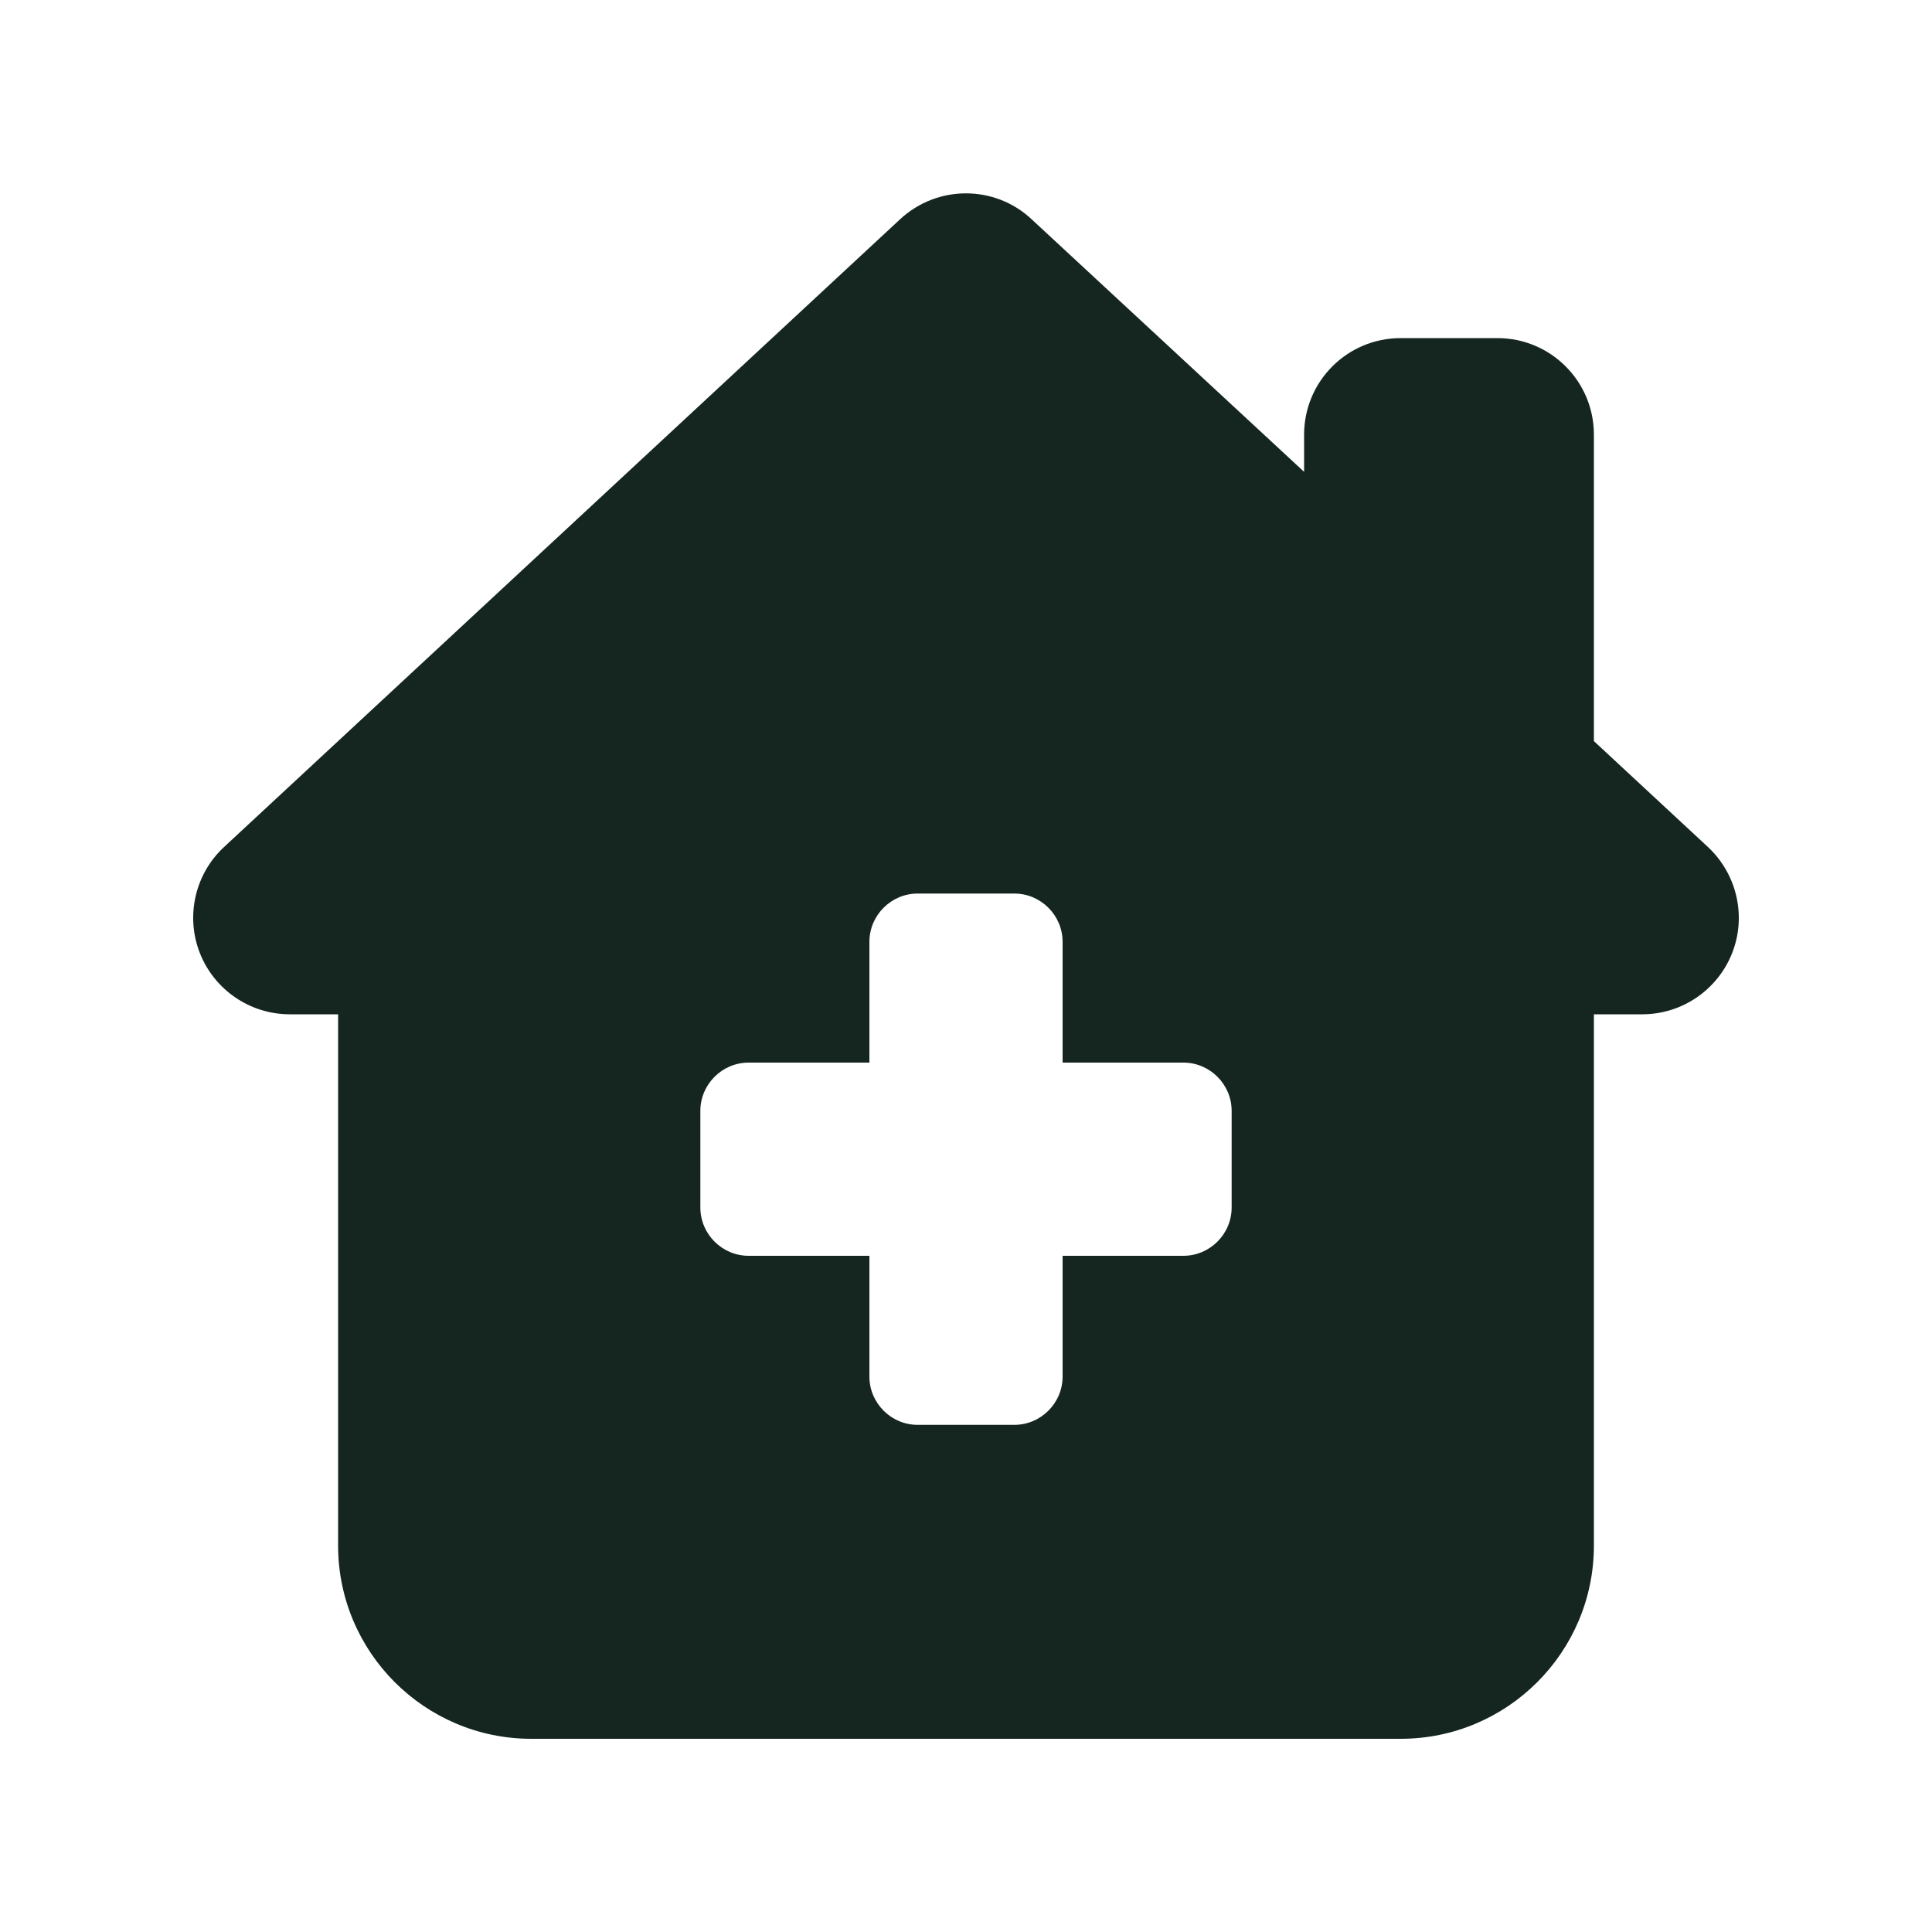 <svg xmlns="http://www.w3.org/2000/svg" viewBox="0 0 640 640"><!--! Font Awesome Free 7.0.0 by @fontawesome - https://fontawesome.com License - https://fontawesome.com/license/free (Icons: CC BY 4.0, Fonts: SIL OFL 1.1, Code: MIT License) Copyright 2025 Fonticons, Inc. --><path fill="#152620" d="M298.2 72.6C310.5 61.2 329.5 61.2 341.7 72.6L432 156.3L432 144C432 126.3 446.3 112 464 112L496 112C513.7 112 528 126.3 528 144L528 245.5L565.8 280.6C575.4 289.6 578.6 303.5 573.8 315.7C569 327.9 557.2 336 544 336L528 336L528 512C528 547.3 499.3 576 464 576L176 576C140.7 576 112 547.3 112 512L112 336L96 336C82.8 336 71 327.9 66.2 315.7C61.4 303.5 64.6 289.5 74.2 280.6L298.2 72.6zM288 312L288 352L248 352C239.2 352 232 359.2 232 368L232 400C232 408.8 239.2 416 248 416L288 416L288 456C288 464.8 295.2 472 304 472L336 472C344.8 472 352 464.8 352 456L352 416L392 416C400.8 416 408 408.8 408 400L408 368C408 359.2 400.8 352 392 352L352 352L352 312C352 303.2 344.8 296 336 296L304 296C295.2 296 288 303.2 288 312z"/></svg>